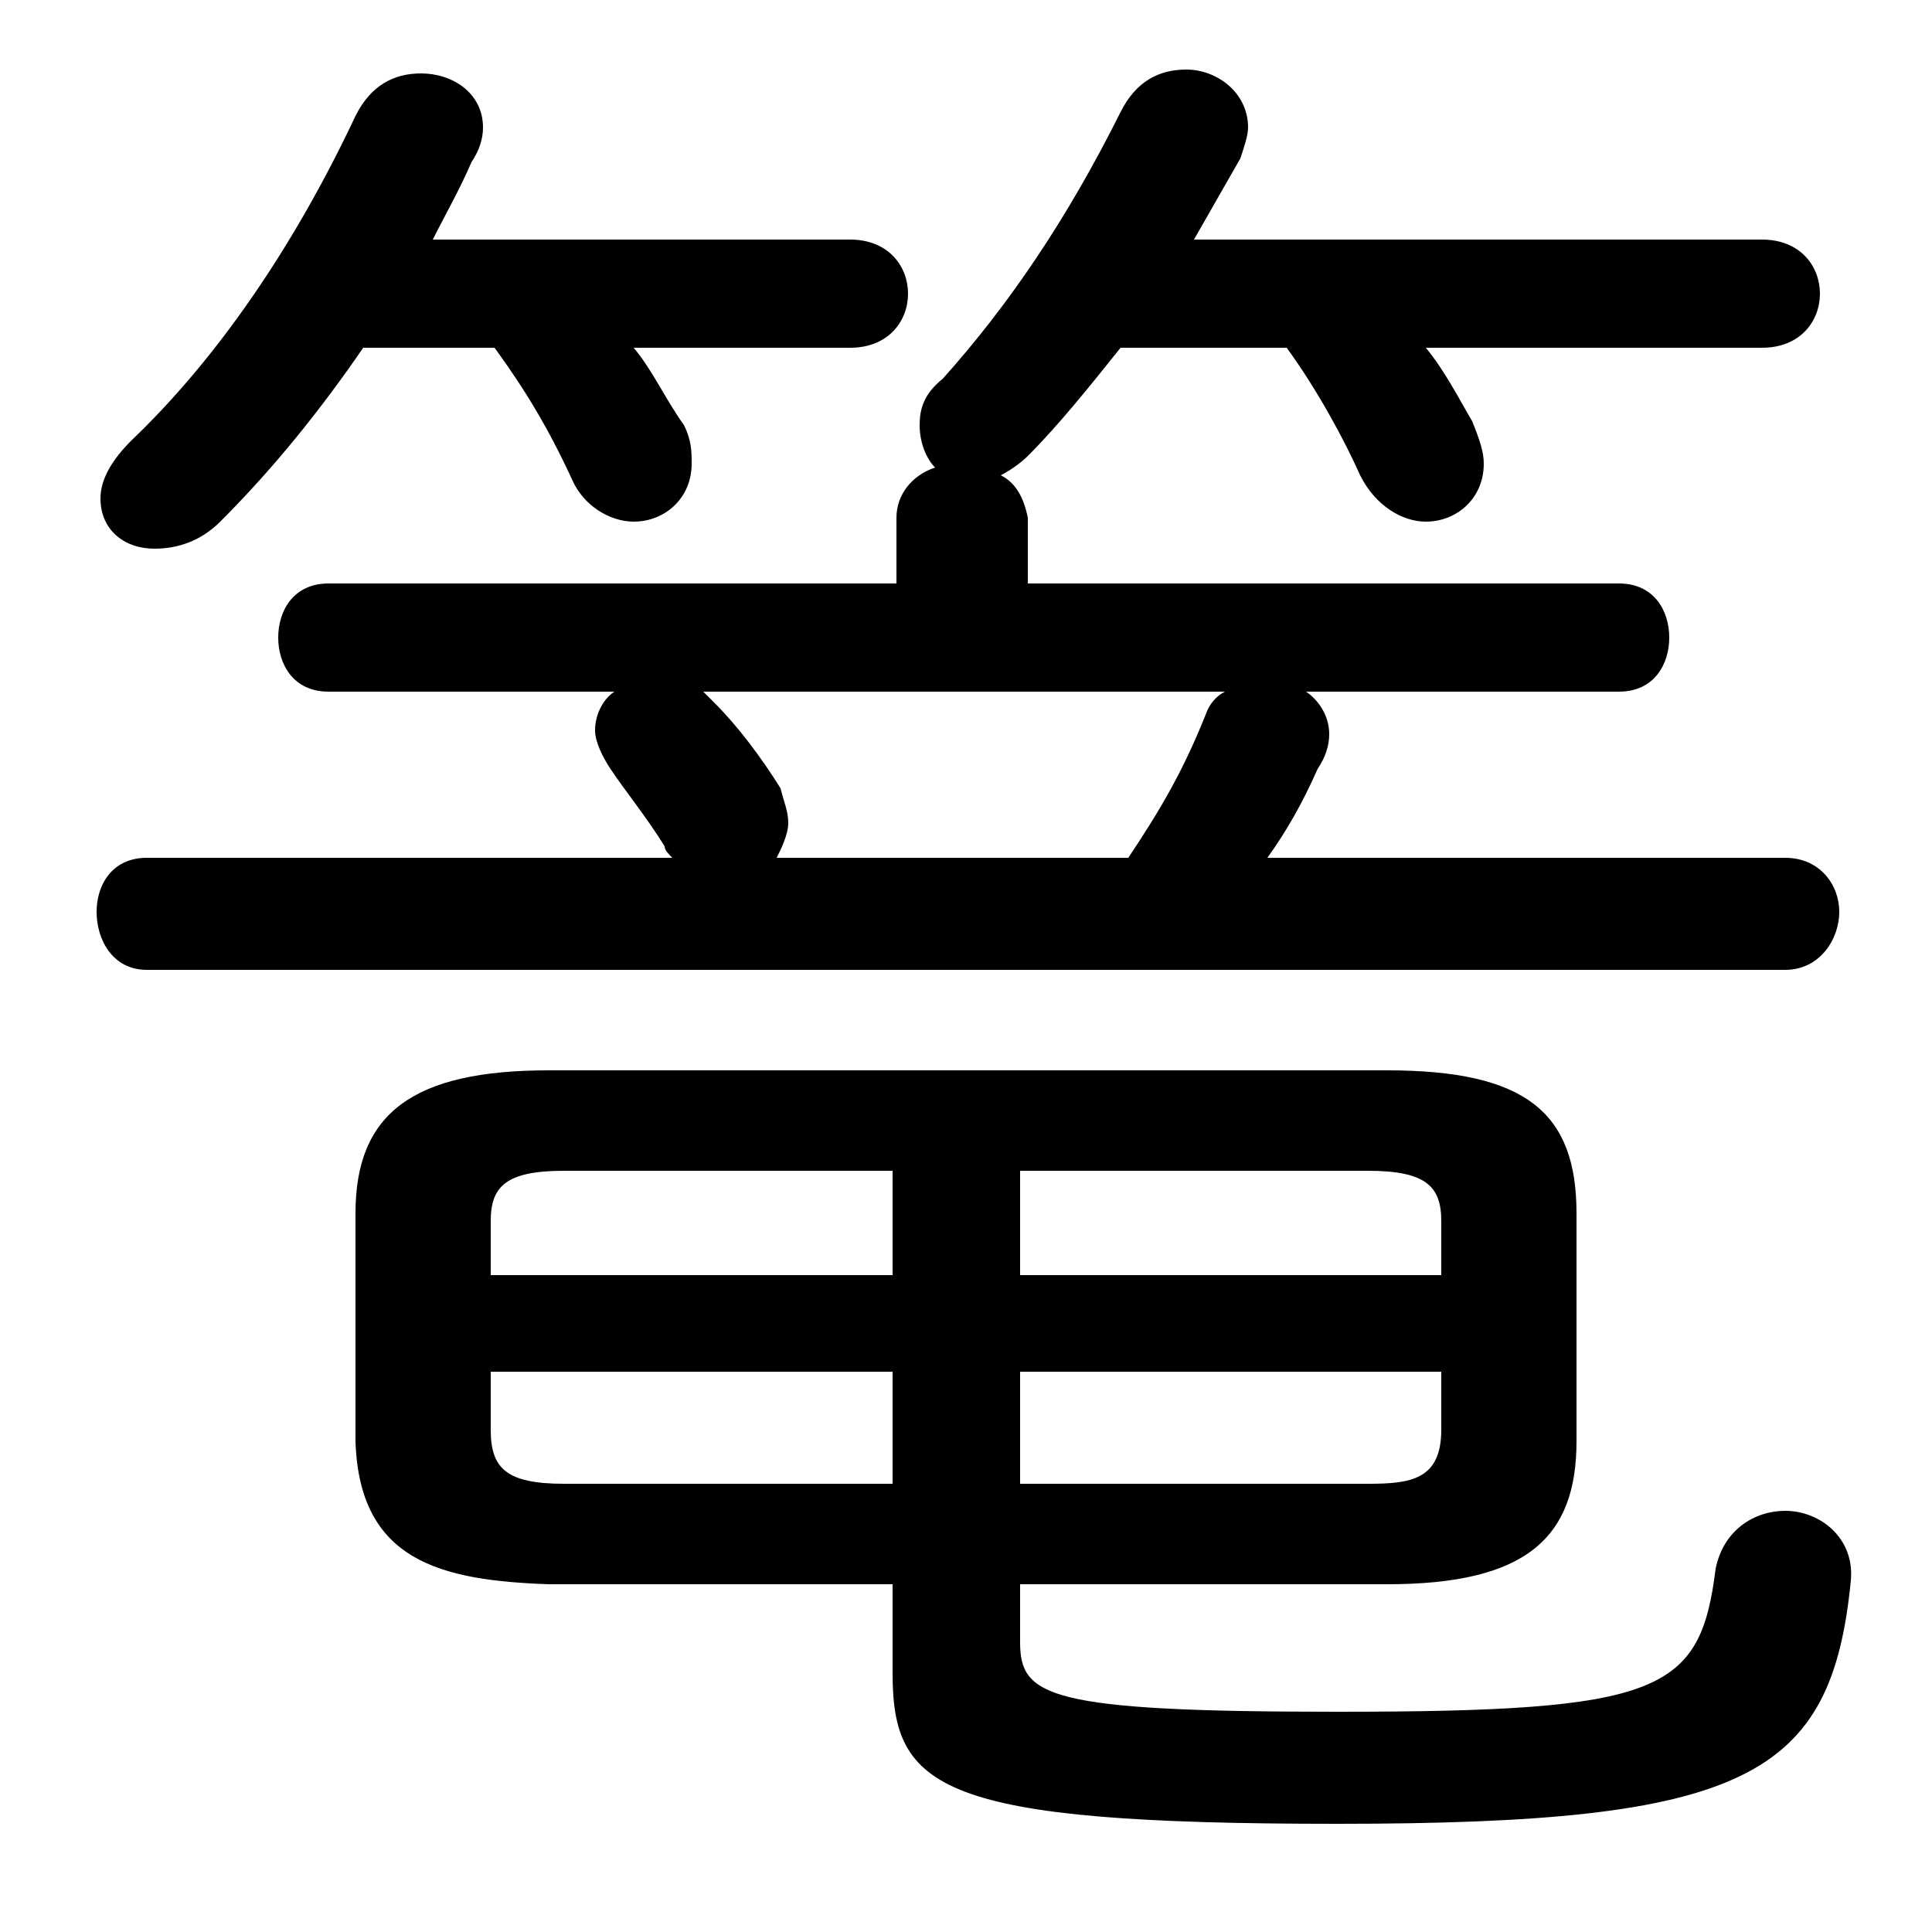 <svg xmlns="http://www.w3.org/2000/svg" viewBox="0 -44.0 50.0 50.0">
    <rect x="0" y="-44.0" width="50.0" height="50.0" fill="#808080" stroke="none"/>
    <g transform="scale(1, -1)">
        <!-- ボディの枠 -->
        <rect x="0" y="-6.0" width="50.0" height="50.0"
            stroke="white" fill="white"/>
        <!-- グリフ座標系の原点 -->
        <circle cx="0" cy="0" r="5" fill="white"/>
        <!-- グリフのアウトライン -->
        <g style="fill:black;stroke:#000000;stroke-width:0;stroke-linecap:round;stroke-linejoin:round;">
        <path d="M 26.4 3.0 L 35.9 3.0 C 39.5 3.0 40.8 4.2 40.8 6.7 L 40.8 12.6 C 40.8 15.2 39.5 16.3 35.9 16.3 L 14.2 16.3 C 10.7 16.3 9.2 15.2 9.2 12.6 L 9.2 6.7 C 9.3 3.6 11.4 3.1 14.2 3.0 L 23.1 3.0 L 23.1 0.7 C 23.1 -2.3 24.3 -3.2 34.6 -3.2 C 45.2 -3.2 47.4 -2.0 47.9 3.1 C 48.0 4.2 47.1 4.9 46.2 4.9 C 45.4 4.9 44.6 4.4 44.4 3.4 C 44.0 0.2 43.0 -0.3 34.6 -0.3 C 27.1 -0.3 26.4 0.1 26.4 1.5 Z M 26.4 8.5 L 37.3 8.5 L 37.3 7.0 C 37.3 5.7 36.5 5.6 35.4 5.6 L 26.4 5.6 Z M 23.1 8.5 L 23.1 5.6 L 14.6 5.6 C 13.1 5.6 12.7 6.0 12.7 7.0 L 12.7 8.5 Z M 26.4 13.7 L 35.4 13.7 C 36.9 13.7 37.3 13.3 37.3 12.4 L 37.3 11.0 L 26.4 11.0 Z M 23.1 13.7 L 23.1 11.0 L 12.7 11.0 L 12.7 12.4 C 12.7 13.3 13.1 13.7 14.6 13.7 Z M 41.9 26.1 C 42.8 26.1 43.2 26.8 43.2 27.5 C 43.2 28.2 42.8 28.9 41.9 28.9 L 26.6 28.9 L 26.6 30.6 C 26.5 31.1 26.3 31.5 25.9 31.7 C 26.1 31.8 26.4 32.0 26.6 32.2 C 27.4 33.0 28.2 34.0 29.0 35.0 L 33.3 35.0 C 34.1 33.9 34.8 32.6 35.2 31.7 C 35.6 30.9 36.3 30.5 36.9 30.5 C 37.7 30.5 38.4 31.1 38.4 32.0 C 38.4 32.3 38.3 32.6 38.1 33.1 C 37.8 33.6 37.4 34.4 36.9 35.0 L 45.6 35.0 C 46.6 35.0 47.1 35.7 47.1 36.4 C 47.1 37.1 46.6 37.8 45.6 37.8 L 30.9 37.8 C 31.3 38.5 31.7 39.2 32.1 39.9 C 32.2 40.2 32.3 40.5 32.3 40.7 C 32.3 41.6 31.5 42.2 30.7 42.2 C 30.0 42.2 29.4 41.9 29.0 41.1 C 27.6 38.3 26.1 36.1 24.4 34.2 C 23.9 33.8 23.8 33.4 23.8 33.0 C 23.8 32.5 24.0 32.1 24.2 31.9 C 23.6 31.7 23.2 31.2 23.2 30.6 L 23.2 28.9 L 8.5 28.9 C 7.6 28.9 7.2 28.2 7.2 27.5 C 7.2 26.8 7.6 26.1 8.5 26.1 L 15.9 26.1 C 15.6 25.9 15.4 25.5 15.4 25.1 C 15.4 24.8 15.6 24.4 15.8 24.1 C 16.2 23.5 16.7 22.9 17.2 22.1 C 17.2 22.0 17.3 21.9 17.4 21.8 L 3.8 21.8 C 2.9 21.8 2.5 21.1 2.5 20.4 C 2.5 19.7 2.9 18.9 3.8 18.9 L 46.2 18.9 C 47.1 18.9 47.6 19.7 47.6 20.4 C 47.6 21.1 47.1 21.8 46.2 21.8 L 32.8 21.8 C 33.3 22.5 33.7 23.2 34.1 24.1 C 34.3 24.4 34.4 24.7 34.4 25.0 C 34.4 25.5 34.1 25.9 33.8 26.1 Z M 31.7 26.1 C 31.5 26.0 31.3 25.8 31.2 25.5 C 30.6 24.0 30.0 23.0 29.2 21.8 L 20.1 21.8 C 20.2 22.0 20.4 22.4 20.4 22.7 C 20.4 23.0 20.3 23.2 20.2 23.6 C 19.7 24.4 19.1 25.2 18.5 25.8 C 18.4 25.9 18.3 26.0 18.2 26.1 Z M 12.8 35.0 C 13.6 33.9 14.2 32.9 14.8 31.6 C 15.1 30.9 15.8 30.5 16.4 30.5 C 17.2 30.5 17.9 31.1 17.9 32.0 C 17.9 32.3 17.9 32.6 17.7 33.0 C 17.2 33.7 16.9 34.4 16.4 35.0 L 22.0 35.0 C 23.0 35.0 23.5 35.7 23.5 36.4 C 23.5 37.1 23.0 37.8 22.0 37.8 L 11.2 37.8 C 11.5 38.4 11.9 39.1 12.2 39.8 C 12.4 40.1 12.5 40.4 12.5 40.7 C 12.5 41.6 11.7 42.1 10.9 42.1 C 10.2 42.1 9.6 41.8 9.2 41.0 C 7.6 37.6 5.6 34.7 3.4 32.6 C 2.9 32.1 2.6 31.6 2.6 31.1 C 2.6 30.3 3.2 29.8 4.0 29.8 C 4.6 29.8 5.2 30.0 5.7 30.5 C 7.1 31.9 8.3 33.4 9.4 35.0 Z"/>
    </g>
    </g>
</svg>
